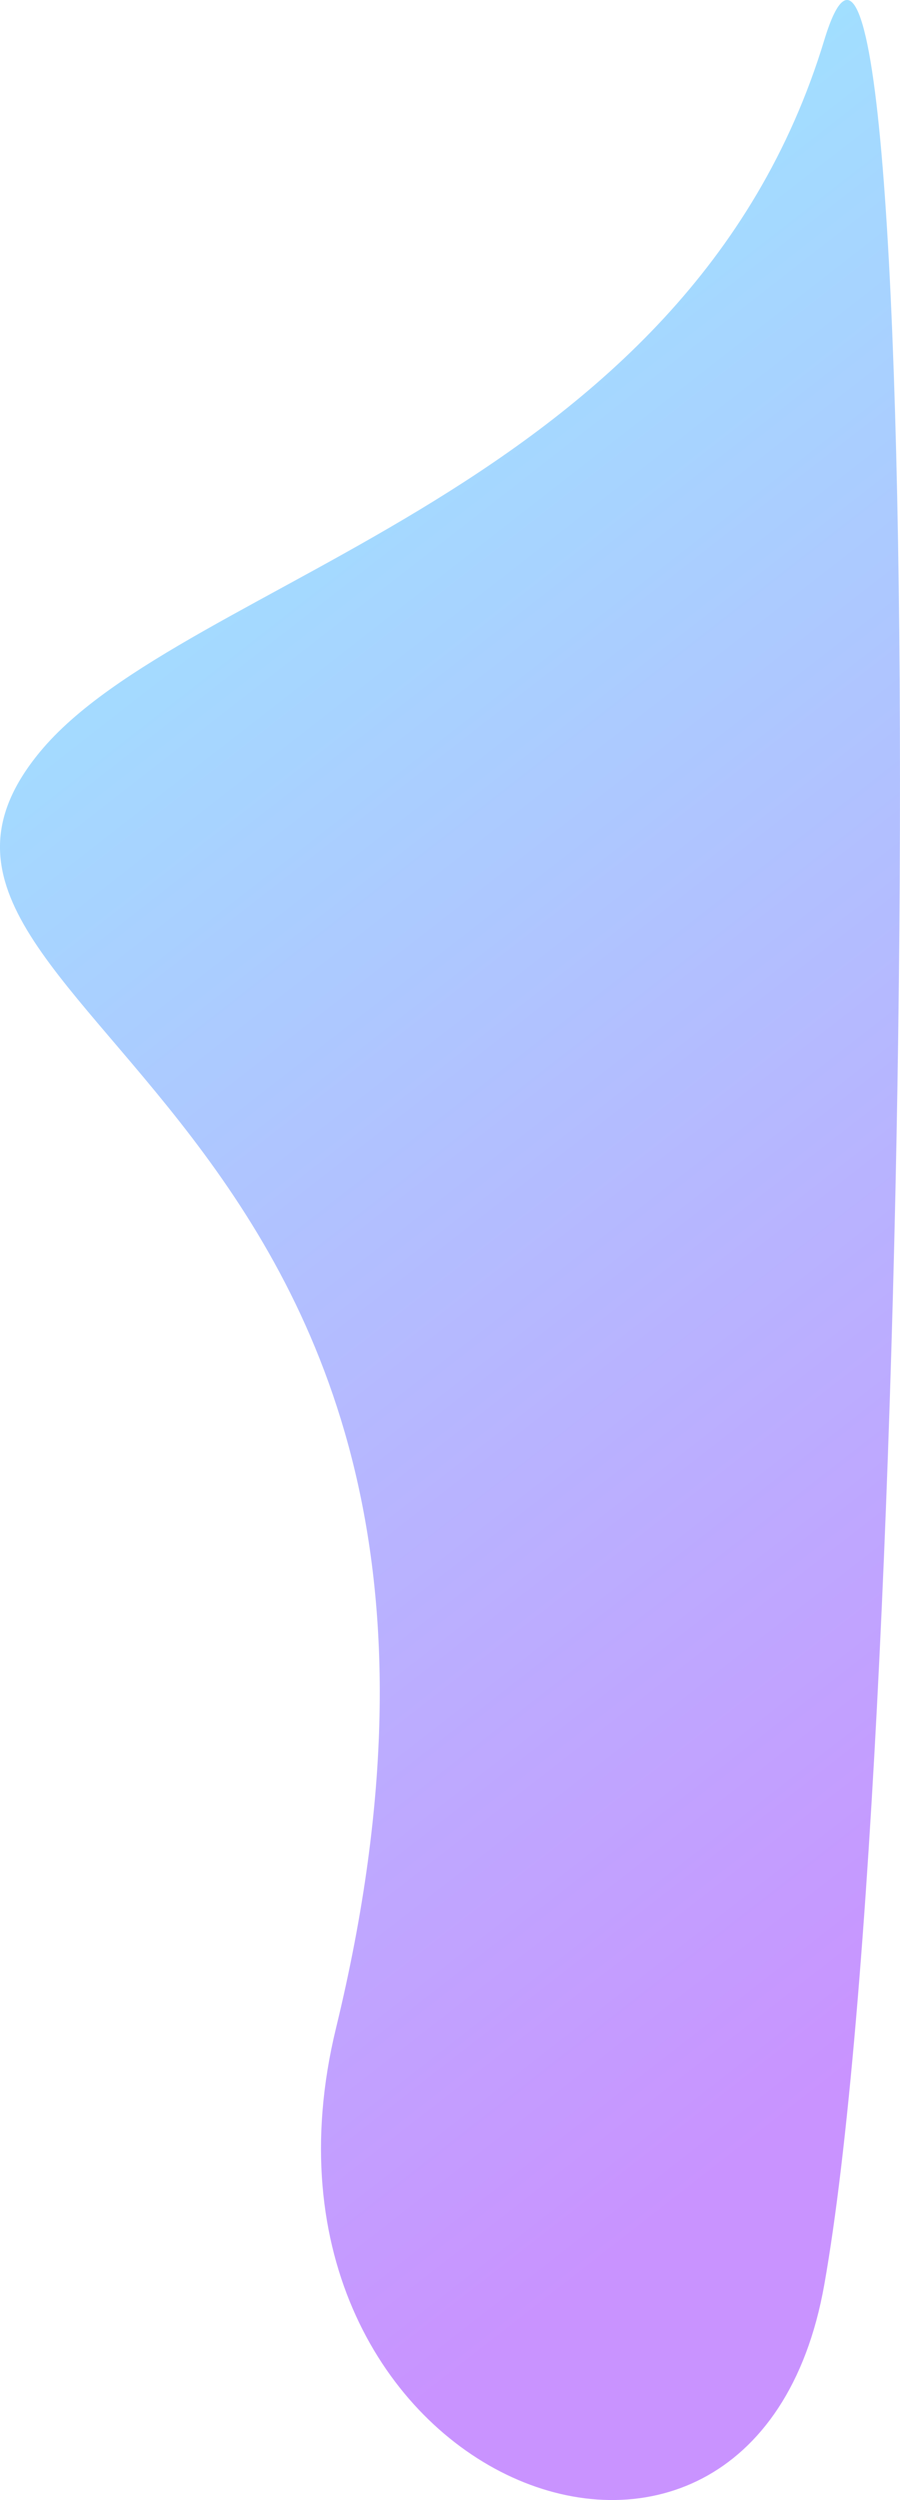 <svg width="258.052" height="716.161" viewBox="0 0 258.052 716.161" fill="none" xmlns="http://www.w3.org/2000/svg" xmlns:xlink="http://www.w3.org/1999/xlink">
	<desc>
			Created with Pixso.
	</desc>
	<defs>
		<linearGradient x1="255.342" y1="583.486" x2="-65.657" y2="171.486" id="paint_linear_27_6930_0" gradientUnits="userSpaceOnUse">
			<stop stop-color="#A54BFF"/>
			<stop offset="1" stop-color="#5BD8FF"/>
		</linearGradient>
	</defs>
	<g opacity="0.6">
		<path id="Vector 43" d="M96.34 580.98C64.85 710.57 215.84 769.98 236.34 654.48C263.59 500.95 266.93 -89.2 236.34 11.48C196.84 141.48 52.87 165.29 11.46 215.38C-50.4 290.21 161.34 313.48 96.34 580.98Z" fill="url(#paint_linear_27_6930_0)" fill-opacity="1" fill-rule="evenodd"/>
	</g>
</svg>

